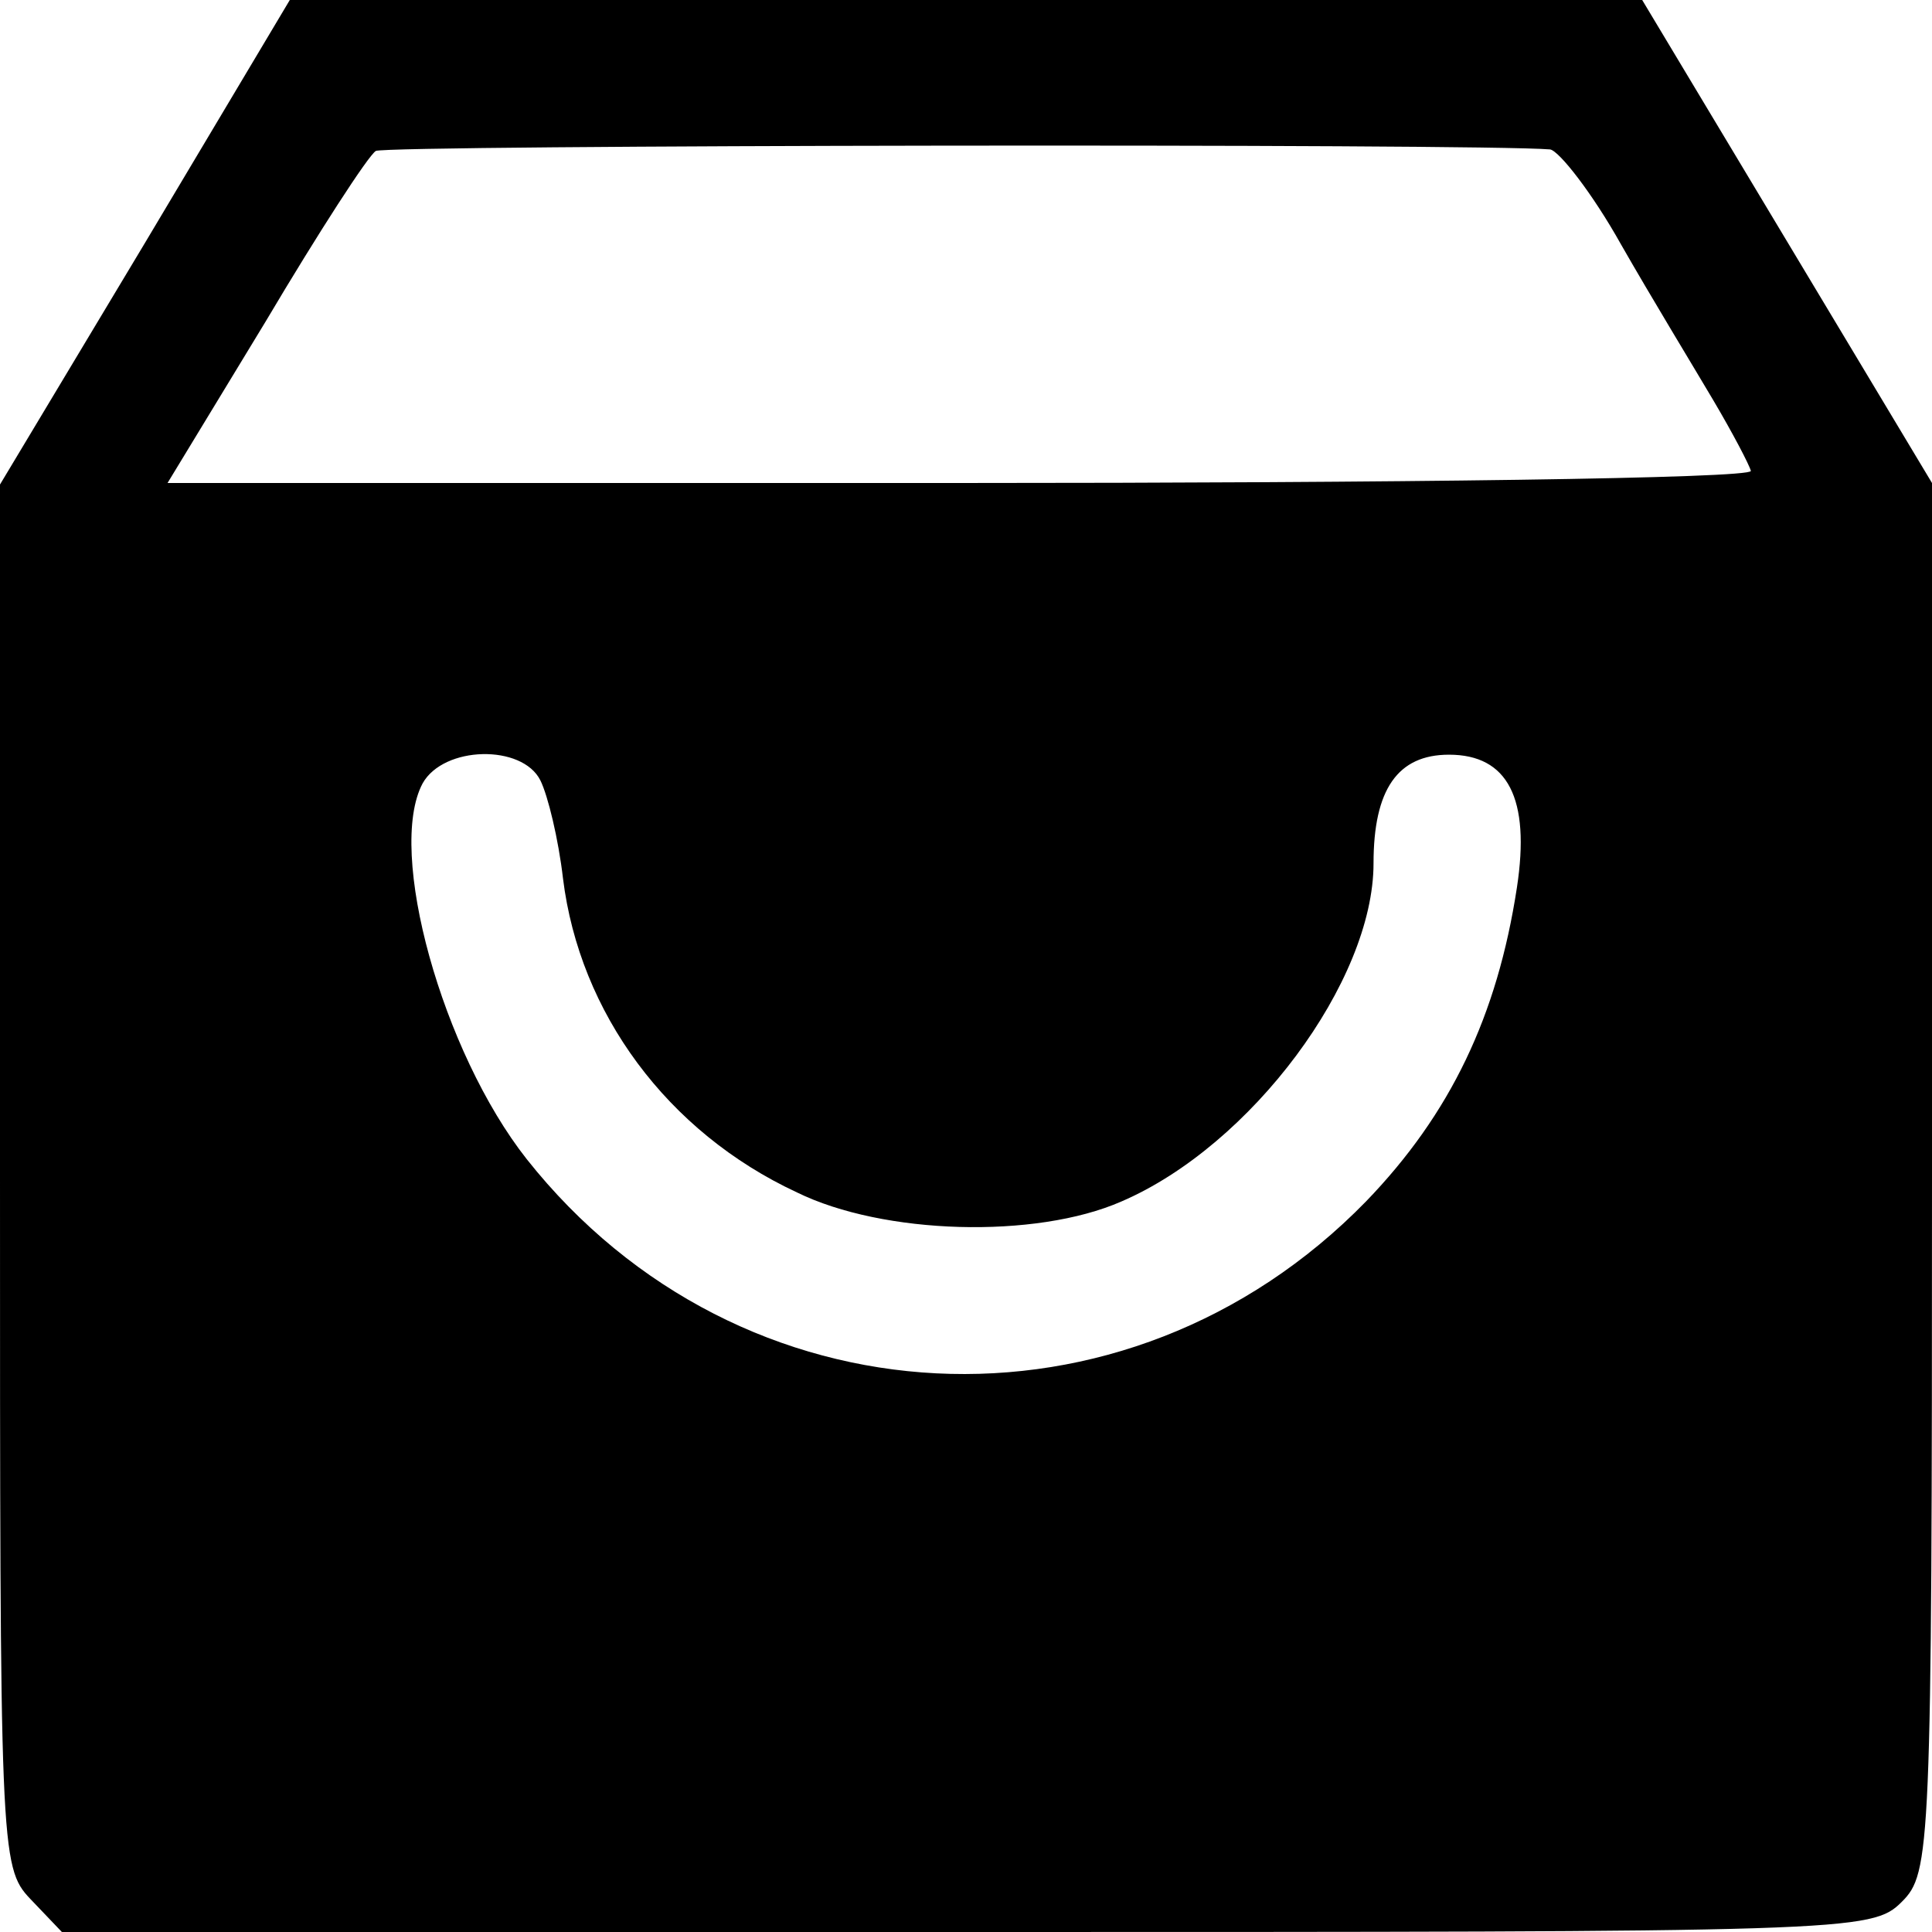 <?xml version="1.0" standalone="no"?>
<!DOCTYPE svg PUBLIC "-//W3C//DTD SVG 20010904//EN"
 "http://www.w3.org/TR/2001/REC-SVG-20010904/DTD/svg10.dtd">
<svg version="1.0" xmlns="http://www.w3.org/2000/svg"
 width="128pt" height="128pt" viewBox="0 0 128 128"
 preserveAspectRatio="xMidYMid meet">
<g transform="translate(0,128) scale(0.1,-0.1)"
fill="#000000" stroke="none">
<path d="M96 1119 l-96 -160 0 -458 c0 -446 0 -458 20 -479 l21 -22 599 0
c587 0 600 0 620 20 19 19 20 33 20 480 l0 460 -96 160 -96 160 -448 0 -448 0
-96 -161z m931 62 c6 -1 28 -29 47 -63 20 -35 48 -81 61 -103 13 -22 24 -43
25 -47 0 -5 -236 -8 -525 -8 l-524 0 65 107 c35 59 68 110 73 113 7 4 731 5
778 1z m-669 -418 c5 -10 12 -39 15 -65 11 -89 69 -168 155 -208 57 -28 158
-31 215 -6 86 37 167 146 167 224 0 49 16 72 50 72 39 0 54 -29 45 -88 -13
-85 -44 -150 -100 -208 -159 -163 -415 -150 -556 28 -56 71 -93 204 -69 249
14 25 66 26 78 2z"/>
</g>
</svg>
